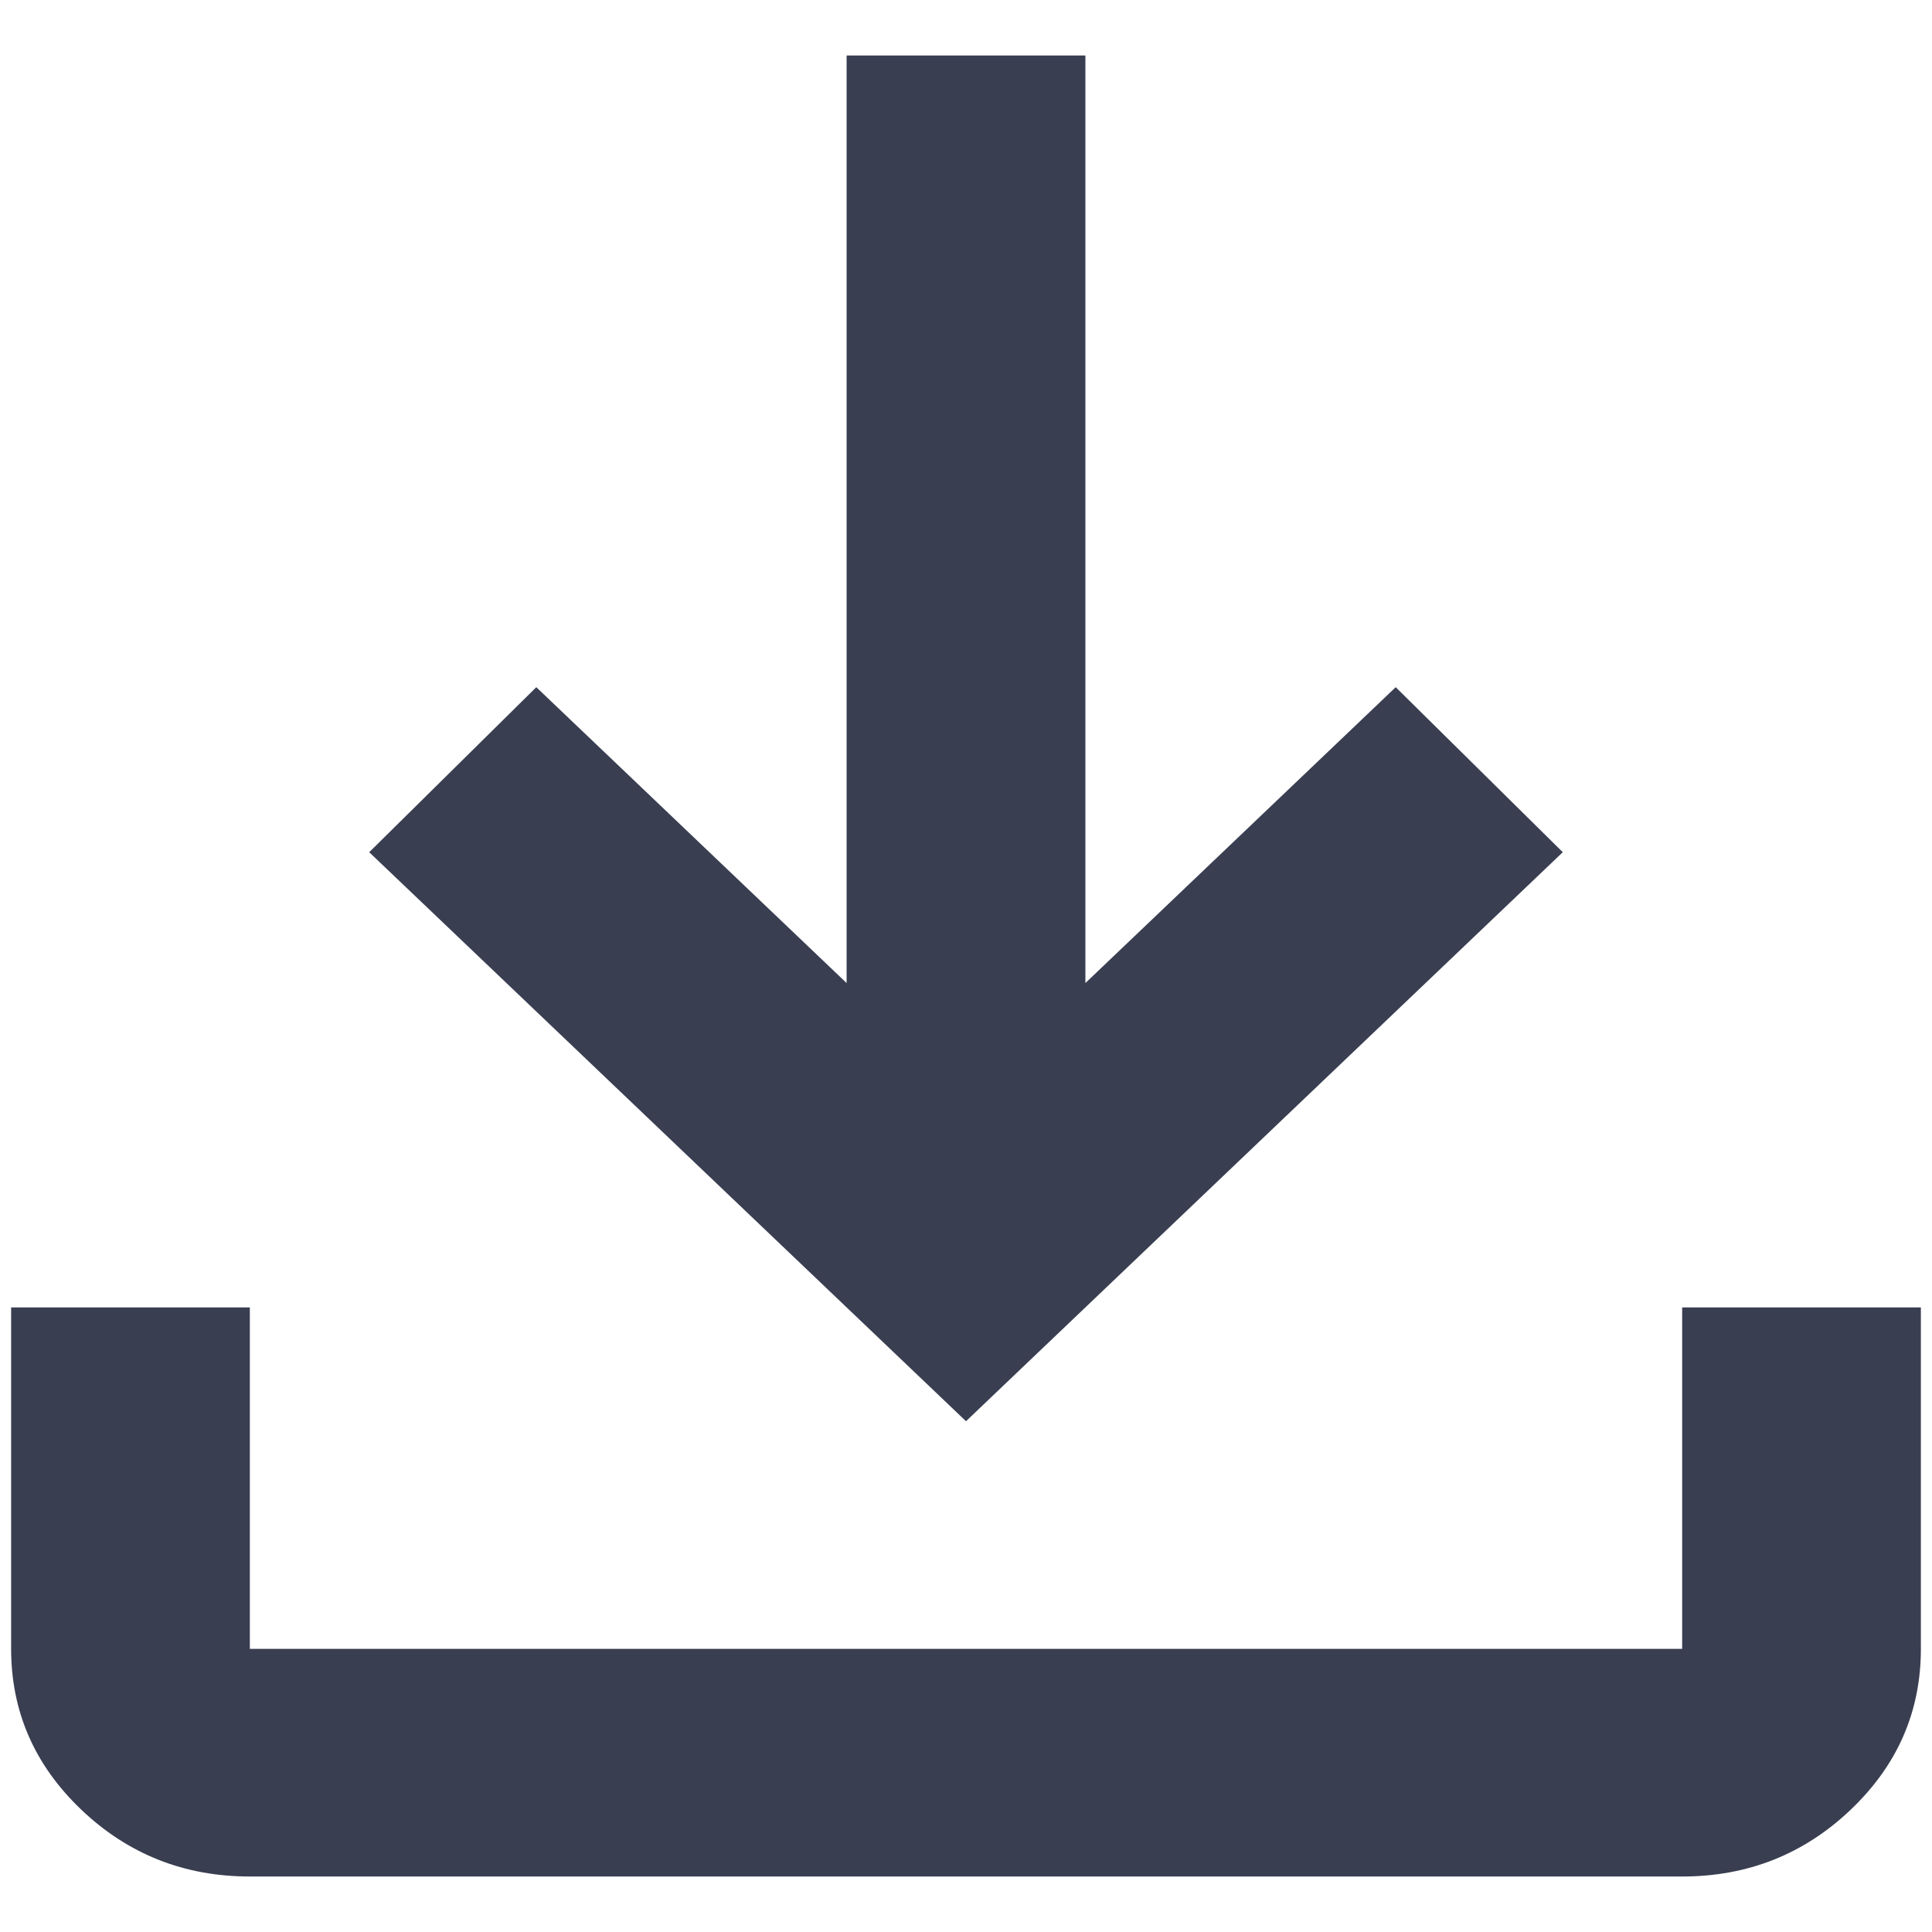 <svg width="29" height="29" viewBox="0 0 29 29" fill="none" xmlns="http://www.w3.org/2000/svg">
<path d="M14.5 21.333L5.542 12.792L8.05 10.315L12.708 14.756V0.833H16.292V14.756L20.95 10.315L23.458 12.792L14.5 21.333ZM3.75 28.167C2.765 28.167 1.921 27.832 1.219 27.163C0.518 26.494 0.167 25.69 0.167 24.75V19.625H3.75V24.75H25.25V19.625H28.833V24.75C28.833 25.69 28.483 26.494 27.781 27.163C27.079 27.832 26.235 28.167 25.25 28.167H3.75Z" fill="#393E51"/>
</svg>
